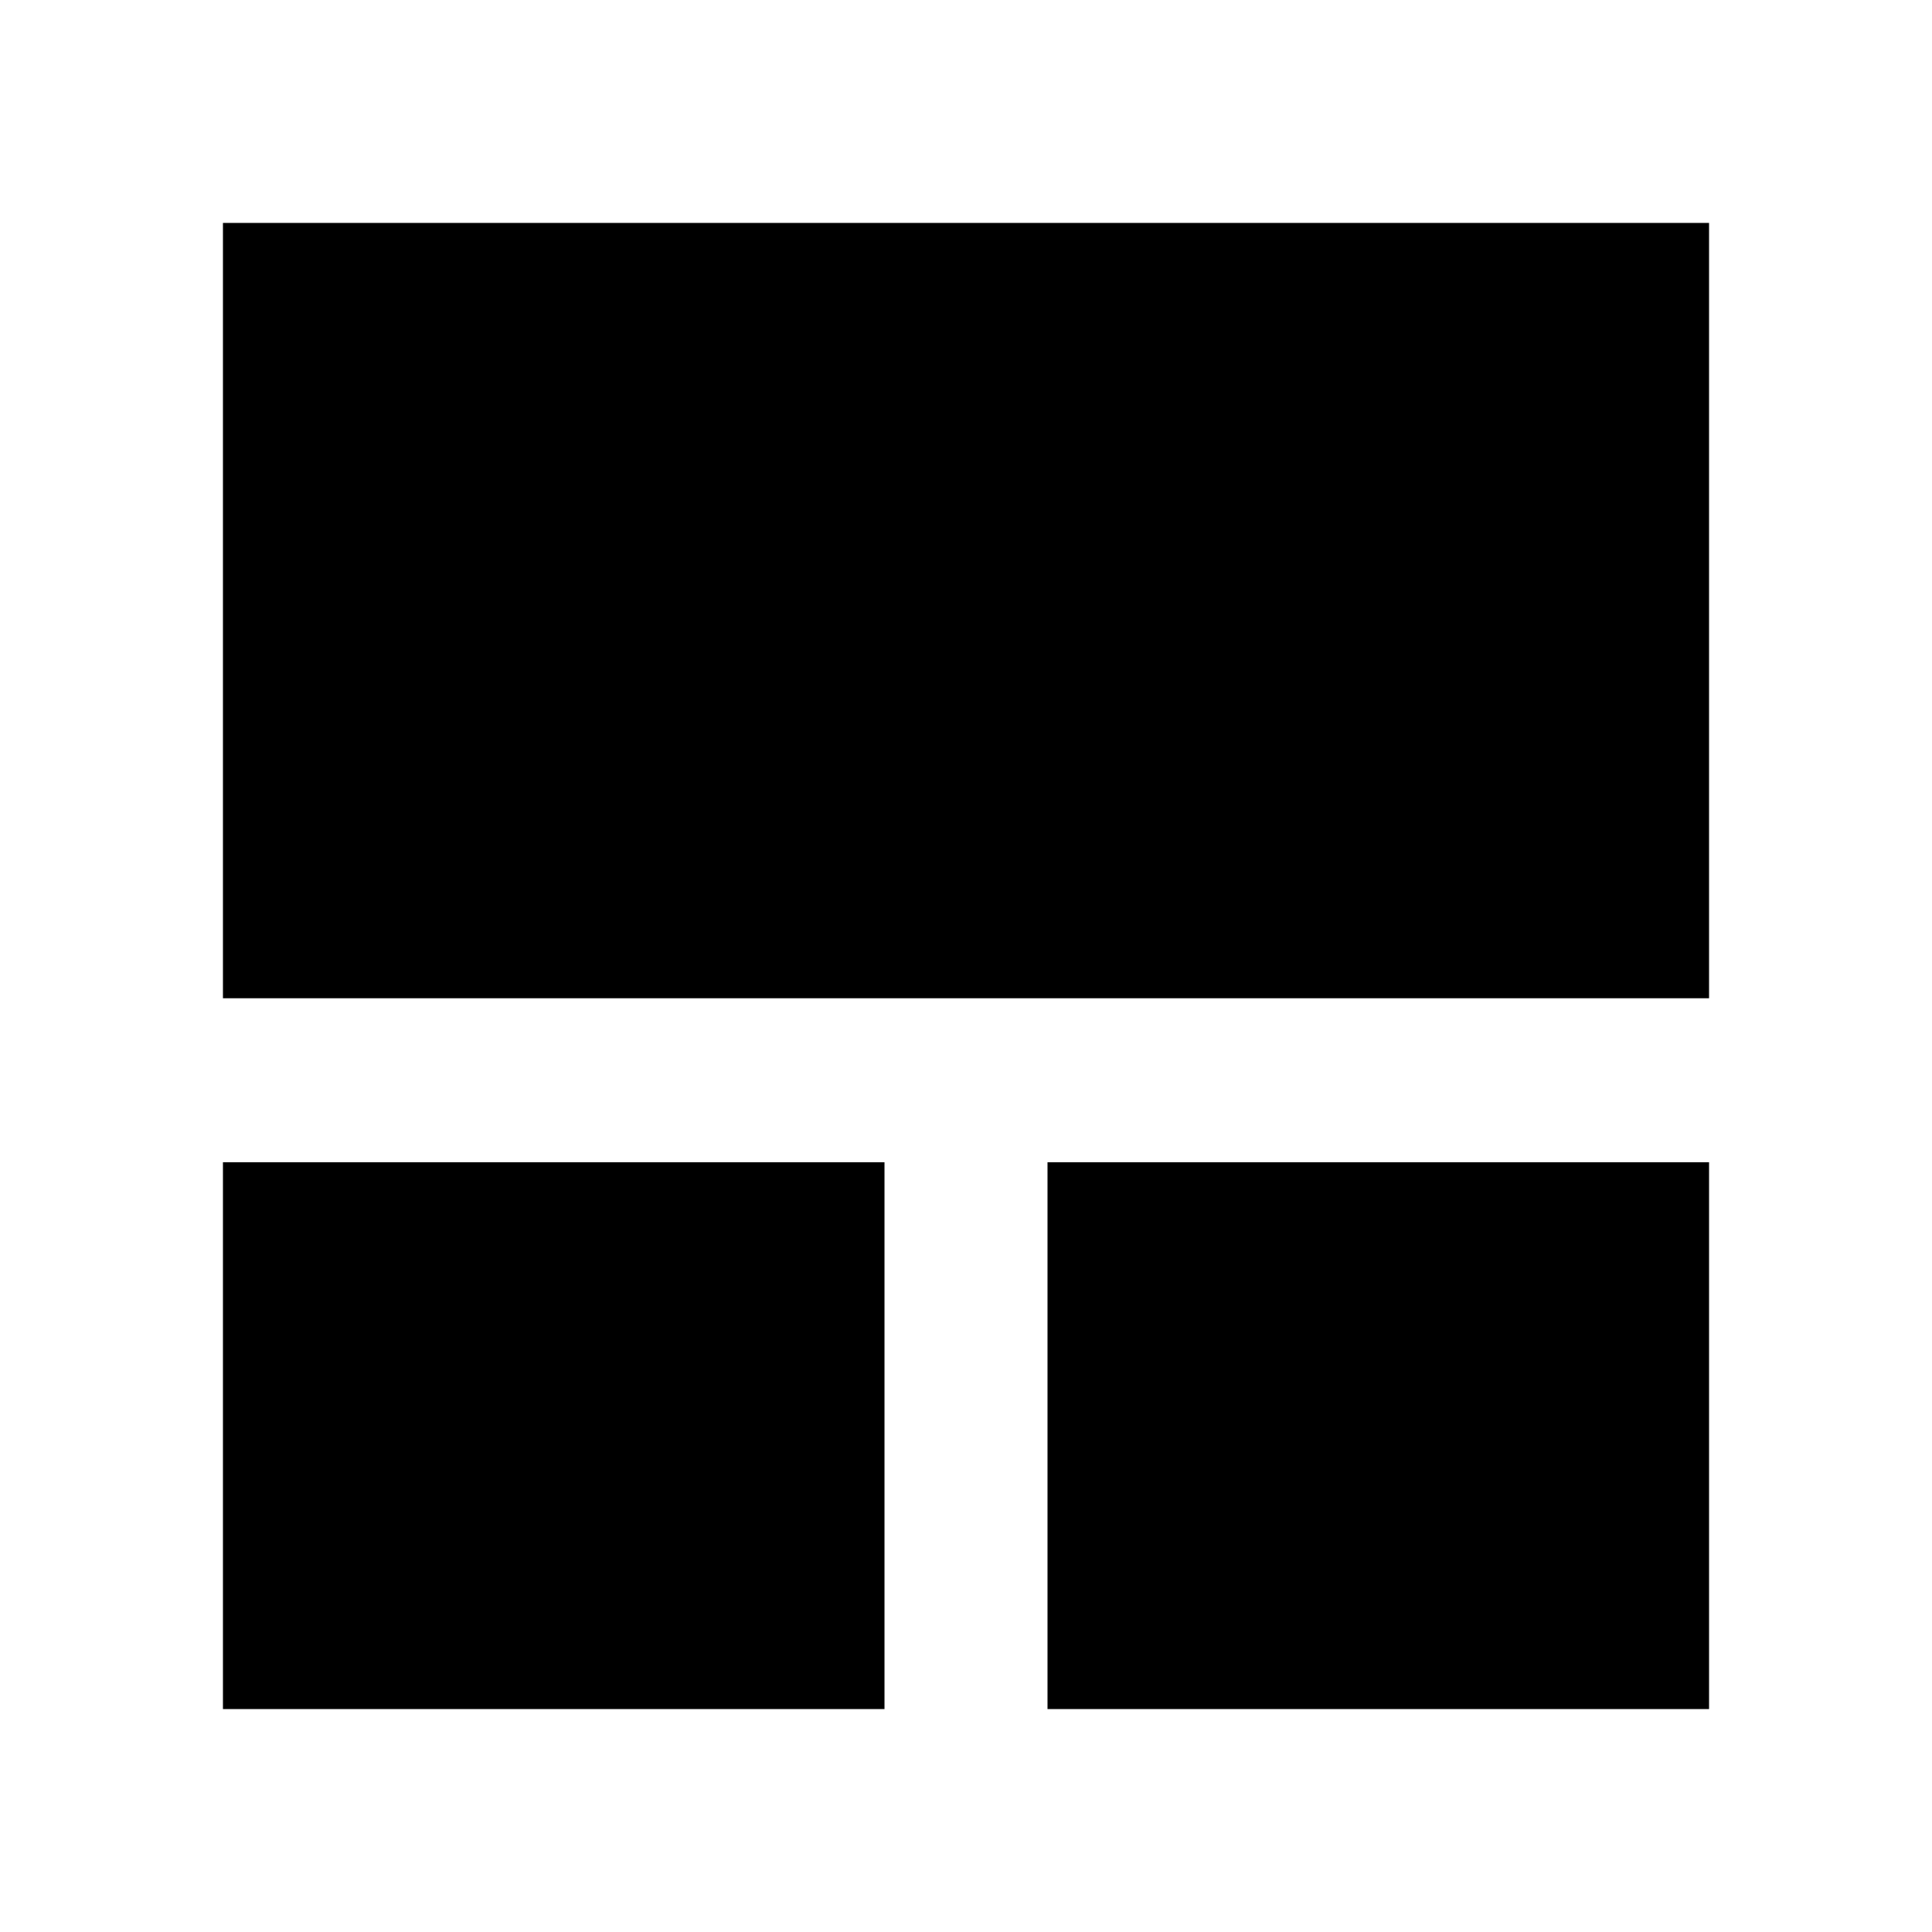 <svg xmlns="http://www.w3.org/2000/svg" height="24" viewBox="0 -960 960 960" width="24"><path d="M110.78-110.78v-271.7H439.5v271.7H110.78Zm409.72 0v-271.7h328.72v271.7H520.5Zm-409.72-353.2v-385.24h738.44v385.24H110.78Z"/></svg>